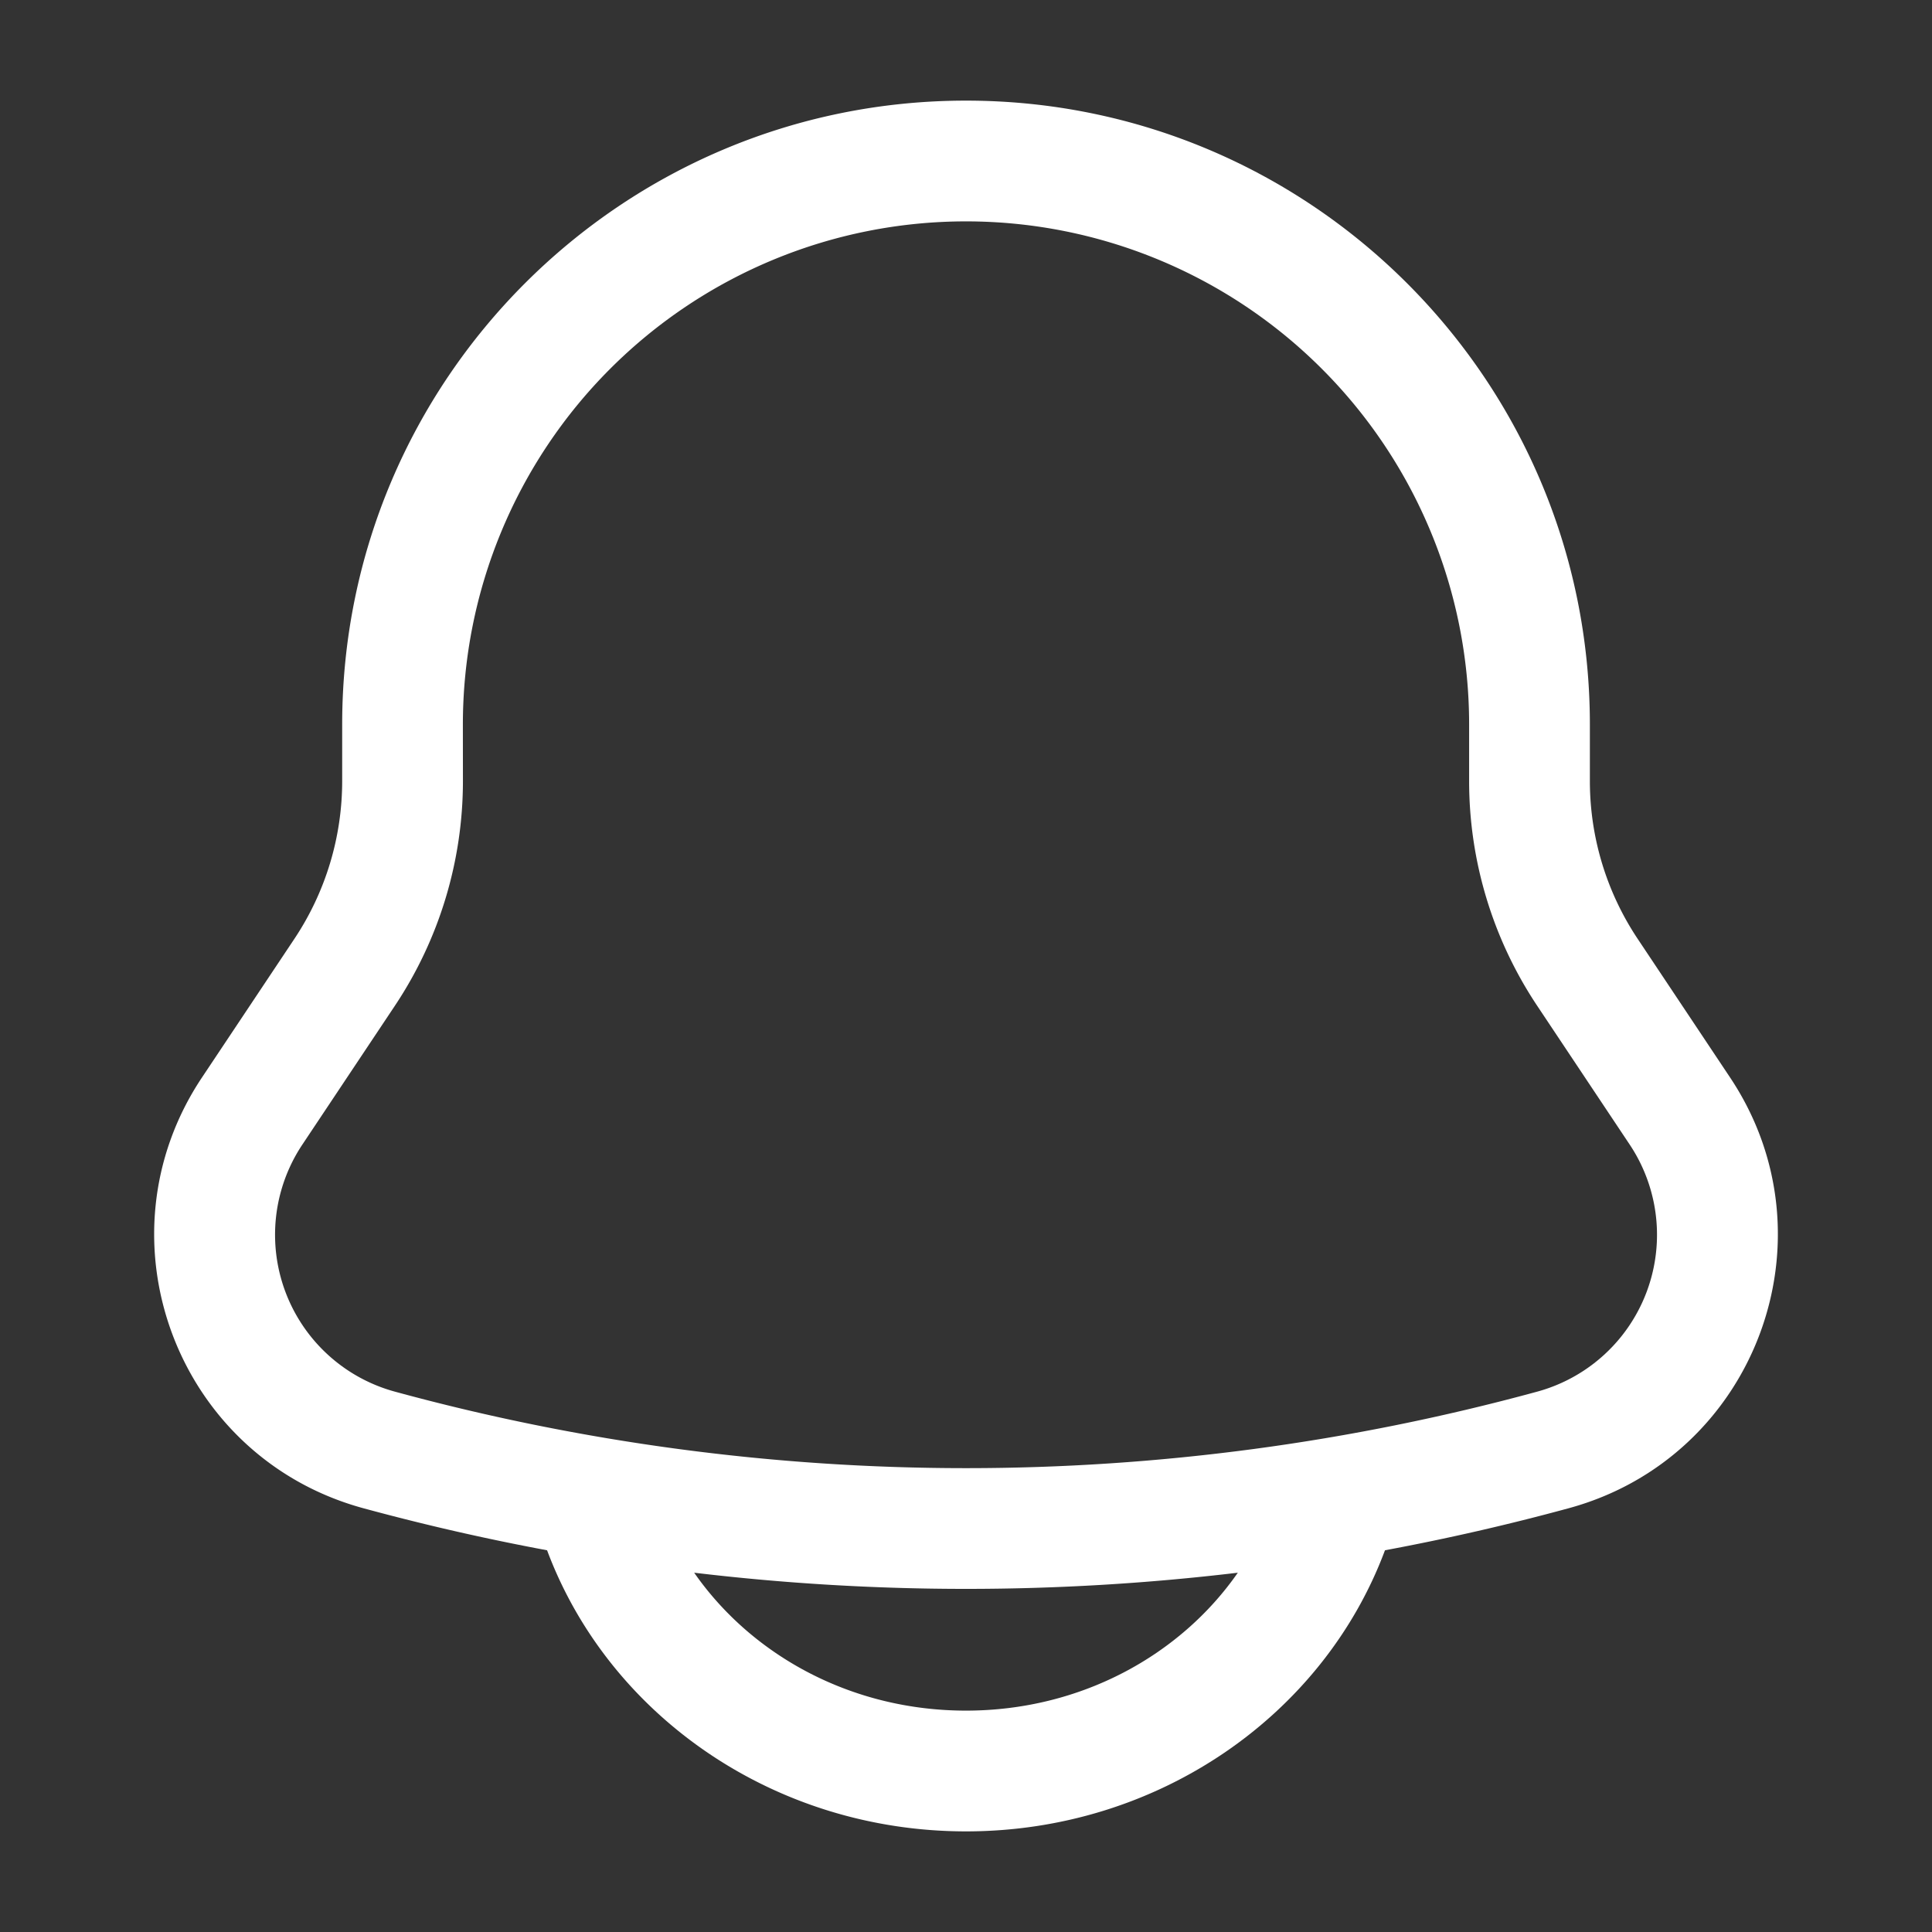 <svg width="36" height="36" viewBox="0 0 36 36" fill="none" xmlns="http://www.w3.org/2000/svg"><rect x="0" y="0" width="36" height="36" fill="#333333" stroke="none"/><path fill-rule="evenodd" clip-rule="evenodd" d="M18 1.875C11.58 1.875 6.376 7.08 6.376 13.5v1.056a5.3 5.3 0 0 1-.89 2.937l-1.723 2.585c-2 3-.473 7.076 3.005 8.025q1.702.463 3.426.784l.003.008c1.154 3.078 4.237 5.23 7.804 5.23 3.566 0 6.65-2.152 7.803-5.23l.003-.008a43 43 0 0 0 3.426-.784c3.478-.949 5.004-5.026 3.005-8.025l-1.723-2.585a5.3 5.3 0 0 1-.89-2.937V13.5c0-6.42-5.204-11.625-11.625-11.625m5.065 27.43a42.7 42.7 0 0 1-10.13 0c1.067 1.533 2.922 2.57 5.065 2.57s3.999-1.037 5.065-2.57M8.625 13.5a9.375 9.375 0 0 1 18.75 0v1.056c0 1.49.442 2.946 1.268 4.185l1.723 2.585a3.03 3.03 0 0 1-1.725 4.606 40.44 40.44 0 0 1-21.28 0 3.03 3.03 0 0 1-1.726-4.606l1.723-2.585a7.55 7.55 0 0 0 1.268-4.185z" fill="#fff"/></svg>